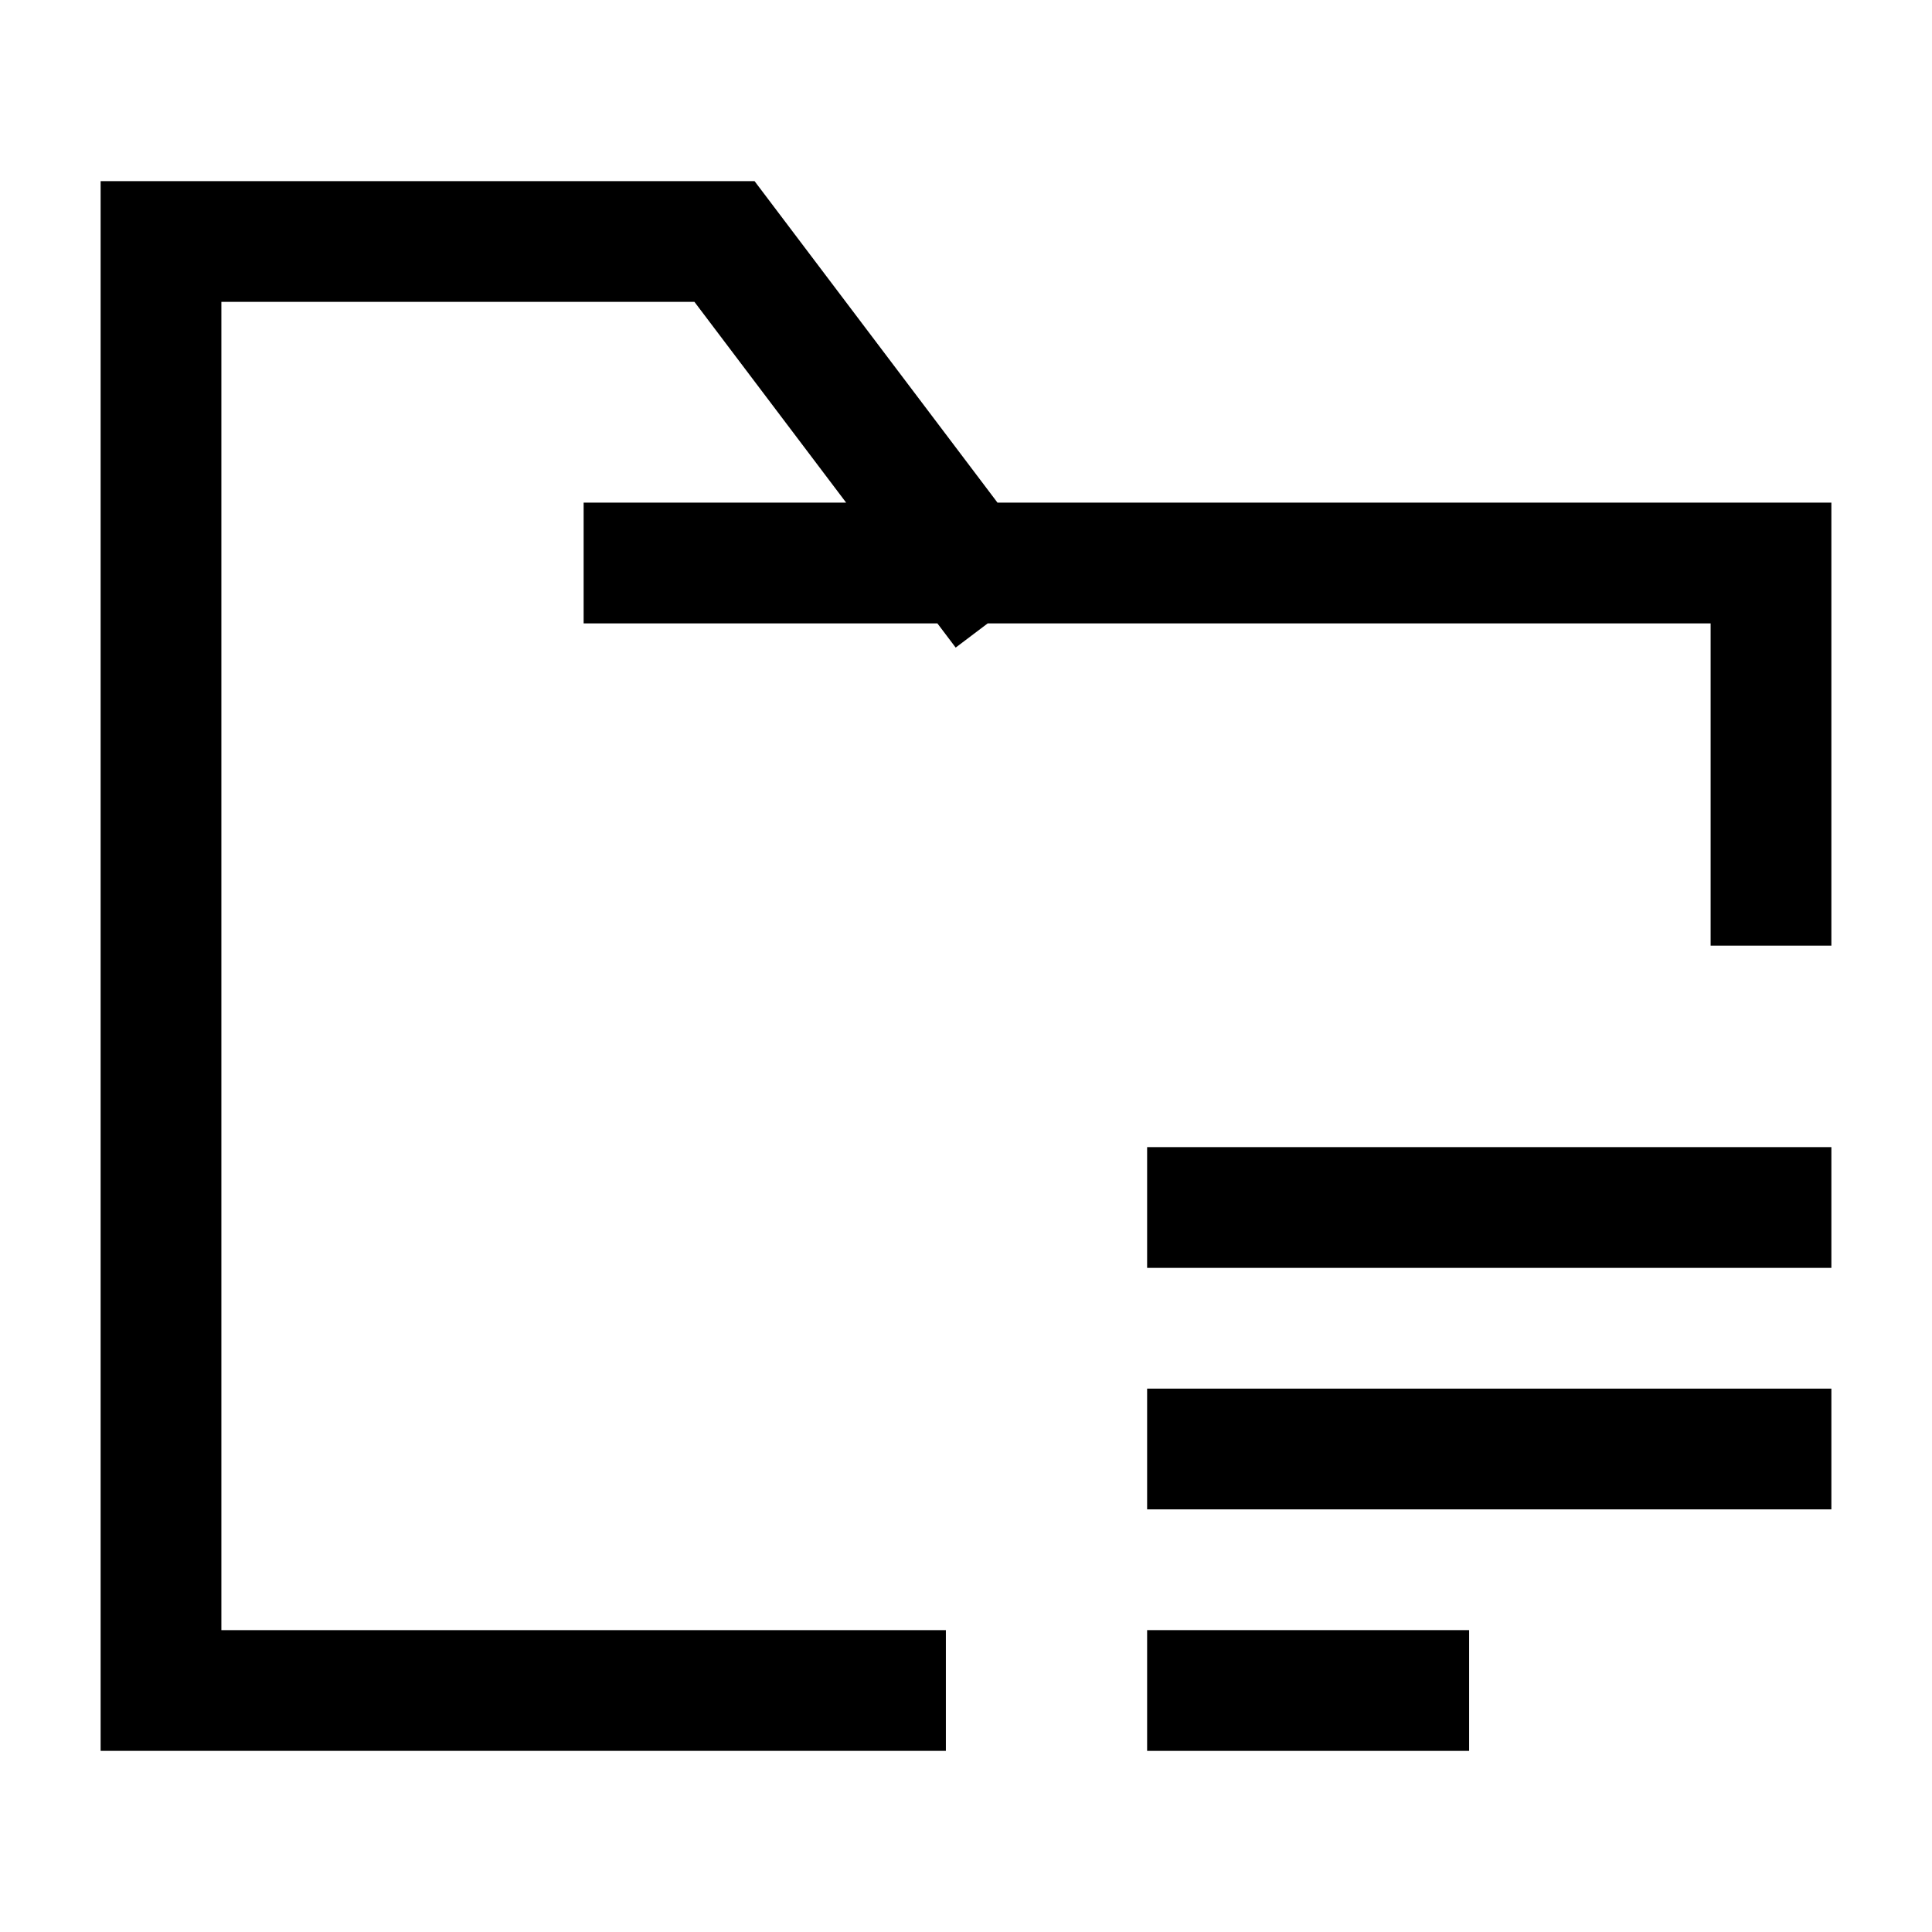 <svg width="24" height="24" viewBox="0 0 24 24" fill="none" xmlns="http://www.w3.org/2000/svg">
    <path d="M8 6.994H12.018M12.018 6.994H22V10.997M12.018 6.994L9 3H2V21H11" stroke="currentColor" stroke-width="1.5" stroke-linecap="square"/>
    <path d="M22 15H15M22 18H15M17.5 21H15" stroke="currentColor" stroke-width="1.5" stroke-linecap="square"/>
</svg>
